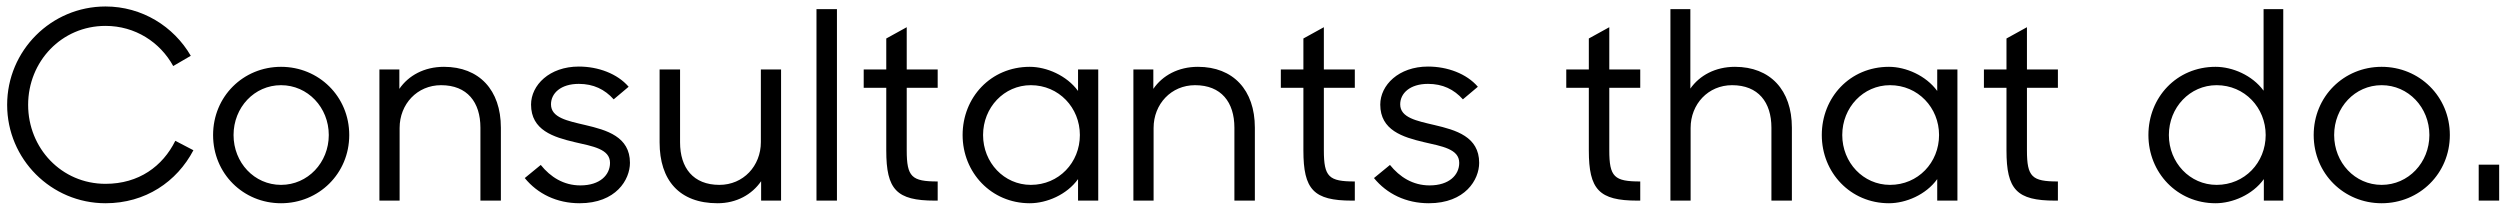 <?xml version="1.0" encoding="UTF-8"?>
<svg width="162px" height="14px" viewBox="0 0 162 14" version="1.1" xmlns="http://www.w3.org/2000/svg" xmlns:xlink="http://www.w3.org/1999/xlink">
    <!-- Generator: Sketch 53.1 (72631) - https://sketchapp.com -->
    <title>slogan_Wht</title>
    <desc>Created with Sketch.</desc>
    <g id="2-Home" stroke="none" stroke-width="1" fill="none" fill-rule="evenodd">
        <g id="Landing-Page" transform="translate(-73, -638)" fill="#000000" fill-rule="nonzero">
            <path d="M79.838,651.17 C76.319,651.17 73.463,648.314 73.463,644.795 C73.463,641.276 76.319,638.42 79.838,638.42 C82.201,638.42 84.258,639.712 85.363,641.616 L84.224,642.279 C83.374,640.732 81.759,639.678 79.838,639.678 C76.982,639.678 74.823,641.99 74.823,644.795 C74.823,647.6 76.982,649.912 79.838,649.912 C81.997,649.912 83.544,648.773 84.36,647.124 L85.533,647.736 C84.462,649.776 82.422,651.17 79.838,651.17 Z M91.211,651.17 C88.763,651.17 86.808,649.249 86.808,646.75 C86.808,644.251 88.763,642.33 91.211,642.33 C93.659,642.33 95.631,644.251 95.631,646.75 C95.631,649.249 93.659,651.17 91.211,651.17 Z M91.211,649.98 C92.945,649.98 94.305,648.535 94.305,646.75 C94.305,644.965 92.945,643.52 91.211,643.52 C89.477,643.52 88.134,644.965 88.134,646.75 C88.134,648.535 89.477,649.98 91.211,649.98 Z M97.586,651 L97.586,642.5 L98.878,642.5 L98.878,643.758 C99.473,642.891 100.493,642.33 101.768,642.33 C104.046,642.33 105.457,643.826 105.457,646.274 L105.457,651 L104.131,651 L104.131,646.274 C104.131,644.625 103.281,643.52 101.581,643.52 C100.034,643.52 98.895,644.744 98.895,646.291 L98.895,651 L97.586,651 Z M110.557,651.17 C109.078,651.17 107.837,650.558 107.004,649.538 L108.041,648.688 C108.67,649.47 109.52,650.014 110.608,650.014 C111.883,650.014 112.529,649.334 112.529,648.552 C112.529,647.651 111.407,647.481 110.234,647.209 C108.874,646.886 107.412,646.444 107.412,644.778 C107.412,643.52 108.602,642.313 110.506,642.313 C111.764,642.313 113.005,642.772 113.736,643.622 L112.767,644.438 C112.189,643.792 111.458,643.435 110.506,643.435 C109.333,643.435 108.704,644.047 108.704,644.761 C108.704,645.628 109.775,645.832 110.931,646.104 C112.308,646.427 113.821,646.852 113.821,648.552 C113.821,649.64 112.92,651.17 110.557,651.17 Z M119.499,651.17 C117.017,651.17 115.742,649.674 115.742,647.226 L115.742,642.5 L117.068,642.5 L117.068,647.226 C117.068,648.875 117.918,649.98 119.618,649.98 C121.165,649.98 122.304,648.756 122.304,647.209 L122.304,642.5 L123.613,642.5 L123.613,651 L122.321,651 L122.321,649.742 C121.726,650.609 120.723,651.17 119.499,651.17 Z M125.908,651 L125.908,638.59 L127.234,638.59 L127.234,651 L125.908,651 Z M128.968,643.69 L128.968,642.5 L130.43,642.5 L130.43,640.494 L131.756,639.763 L131.756,642.5 L133.762,642.5 L133.762,643.69 L131.756,643.69 L131.756,647.736 C131.756,649.47 132.079,649.759 133.762,649.759 L133.762,651 L133.575,651 C131.093,651 130.43,650.286 130.43,647.753 L130.43,643.69 L128.968,643.69 Z M139.729,651.17 C137.23,651.17 135.377,649.181 135.377,646.75 C135.377,644.319 137.196,642.33 139.729,642.33 C140.817,642.33 142.126,642.891 142.857,643.894 L142.857,642.5 L144.166,642.5 L144.166,651 L142.857,651 L142.857,649.606 C142.126,650.626 140.817,651.17 139.729,651.17 Z M139.797,649.98 C141.616,649.98 142.976,648.535 142.976,646.75 C142.976,644.982 141.616,643.52 139.797,643.52 C138.063,643.52 136.703,644.965 136.703,646.75 C136.703,648.535 138.063,649.98 139.797,649.98 Z M146.444,651 L146.444,642.5 L147.736,642.5 L147.736,643.758 C148.331,642.891 149.351,642.33 150.626,642.33 C152.904,642.33 154.315,643.826 154.315,646.274 L154.315,651 L152.989,651 L152.989,646.274 C152.989,644.625 152.139,643.52 150.439,643.52 C148.892,643.52 147.753,644.744 147.753,646.291 L147.753,651 L146.444,651 Z M155.998,643.69 L155.998,642.5 L157.46,642.5 L157.46,640.494 L158.786,639.763 L158.786,642.5 L160.792,642.5 L160.792,643.69 L158.786,643.69 L158.786,647.736 C158.786,649.47 159.109,649.759 160.792,649.759 L160.792,651 L160.605,651 C158.123,651 157.46,650.286 157.46,647.753 L157.46,643.69 L155.998,643.69 Z M165.586,651.17 C164.107,651.17 162.866,650.558 162.033,649.538 L163.07,648.688 C163.699,649.47 164.549,650.014 165.637,650.014 C166.912,650.014 167.558,649.334 167.558,648.552 C167.558,647.651 166.436,647.481 165.263,647.209 C163.903,646.886 162.441,646.444 162.441,644.778 C162.441,643.52 163.631,642.313 165.535,642.313 C166.793,642.313 168.034,642.772 168.765,643.622 L167.796,644.438 C167.218,643.792 166.487,643.435 165.535,643.435 C164.362,643.435 163.733,644.047 163.733,644.761 C163.733,645.628 164.804,645.832 165.96,646.104 C167.337,646.427 168.85,646.852 168.85,648.552 C168.85,649.64 167.949,651.17 165.586,651.17 Z M174.494,643.69 L174.494,642.5 L175.956,642.5 L175.956,640.494 L177.282,639.763 L177.282,642.5 L179.288,642.5 L179.288,643.69 L177.282,643.69 L177.282,647.736 C177.282,649.47 177.605,649.759 179.288,649.759 L179.288,651 L179.101,651 C176.619,651 175.956,650.286 175.956,647.753 L175.956,643.69 L174.494,643.69 Z M181.243,651 L181.243,638.59 L182.535,638.59 L182.535,643.741 C183.13,642.891 184.15,642.33 185.425,642.33 C187.703,642.33 189.114,643.826 189.114,646.274 L189.114,651 L187.788,651 L187.788,646.274 C187.788,644.625 186.938,643.52 185.238,643.52 C183.691,643.52 182.552,644.744 182.552,646.291 L182.552,651 L181.243,651 Z M195.404,651.17 C192.905,651.17 191.052,649.181 191.052,646.75 C191.052,644.319 192.871,642.33 195.404,642.33 C196.492,642.33 197.801,642.891 198.532,643.894 L198.532,642.5 L199.841,642.5 L199.841,651 L198.532,651 L198.532,649.606 C197.801,650.626 196.492,651.17 195.404,651.17 Z M195.472,649.98 C197.291,649.98 198.651,648.535 198.651,646.75 C198.651,644.982 197.291,643.52 195.472,643.52 C193.738,643.52 192.378,644.965 192.378,646.75 C192.378,648.535 193.738,649.98 195.472,649.98 Z M201.558,643.69 L201.558,642.5 L203.02,642.5 L203.02,640.494 L204.346,639.763 L204.346,642.5 L206.352,642.5 L206.352,643.69 L204.346,643.69 L204.346,647.736 C204.346,649.47 204.669,649.759 206.352,649.759 L206.352,651 L206.165,651 C203.683,651 203.02,650.286 203.02,647.753 L203.02,643.69 L201.558,643.69 Z M216.569,651.17 C214.07,651.17 212.217,649.181 212.217,646.75 C212.217,644.319 214.036,642.33 216.569,642.33 C217.657,642.33 218.949,642.874 219.68,643.877 L219.68,638.59 L220.955,638.59 L220.955,651 L219.697,651 L219.697,649.606 C218.966,650.626 217.657,651.17 216.569,651.17 Z M216.637,649.98 C218.456,649.98 219.816,648.535 219.816,646.75 C219.816,644.982 218.456,643.52 216.637,643.52 C214.903,643.52 213.543,644.965 213.543,646.75 C213.543,648.535 214.903,649.98 216.637,649.98 Z M227.33,651.17 C224.882,651.17 222.927,649.249 222.927,646.75 C222.927,644.251 224.882,642.33 227.33,642.33 C229.778,642.33 231.75,644.251 231.75,646.75 C231.75,649.249 229.778,651.17 227.33,651.17 Z M227.33,649.98 C229.064,649.98 230.424,648.535 230.424,646.75 C230.424,644.965 229.064,643.52 227.33,643.52 C225.596,643.52 224.253,644.965 224.253,646.75 C224.253,648.535 225.596,649.98 227.33,649.98 Z M233.62,651 L233.62,648.671 L234.946,648.671 L234.946,651 L233.62,651 Z" id="slogan_Wht"></path>
        </g>
    </g>
</svg>